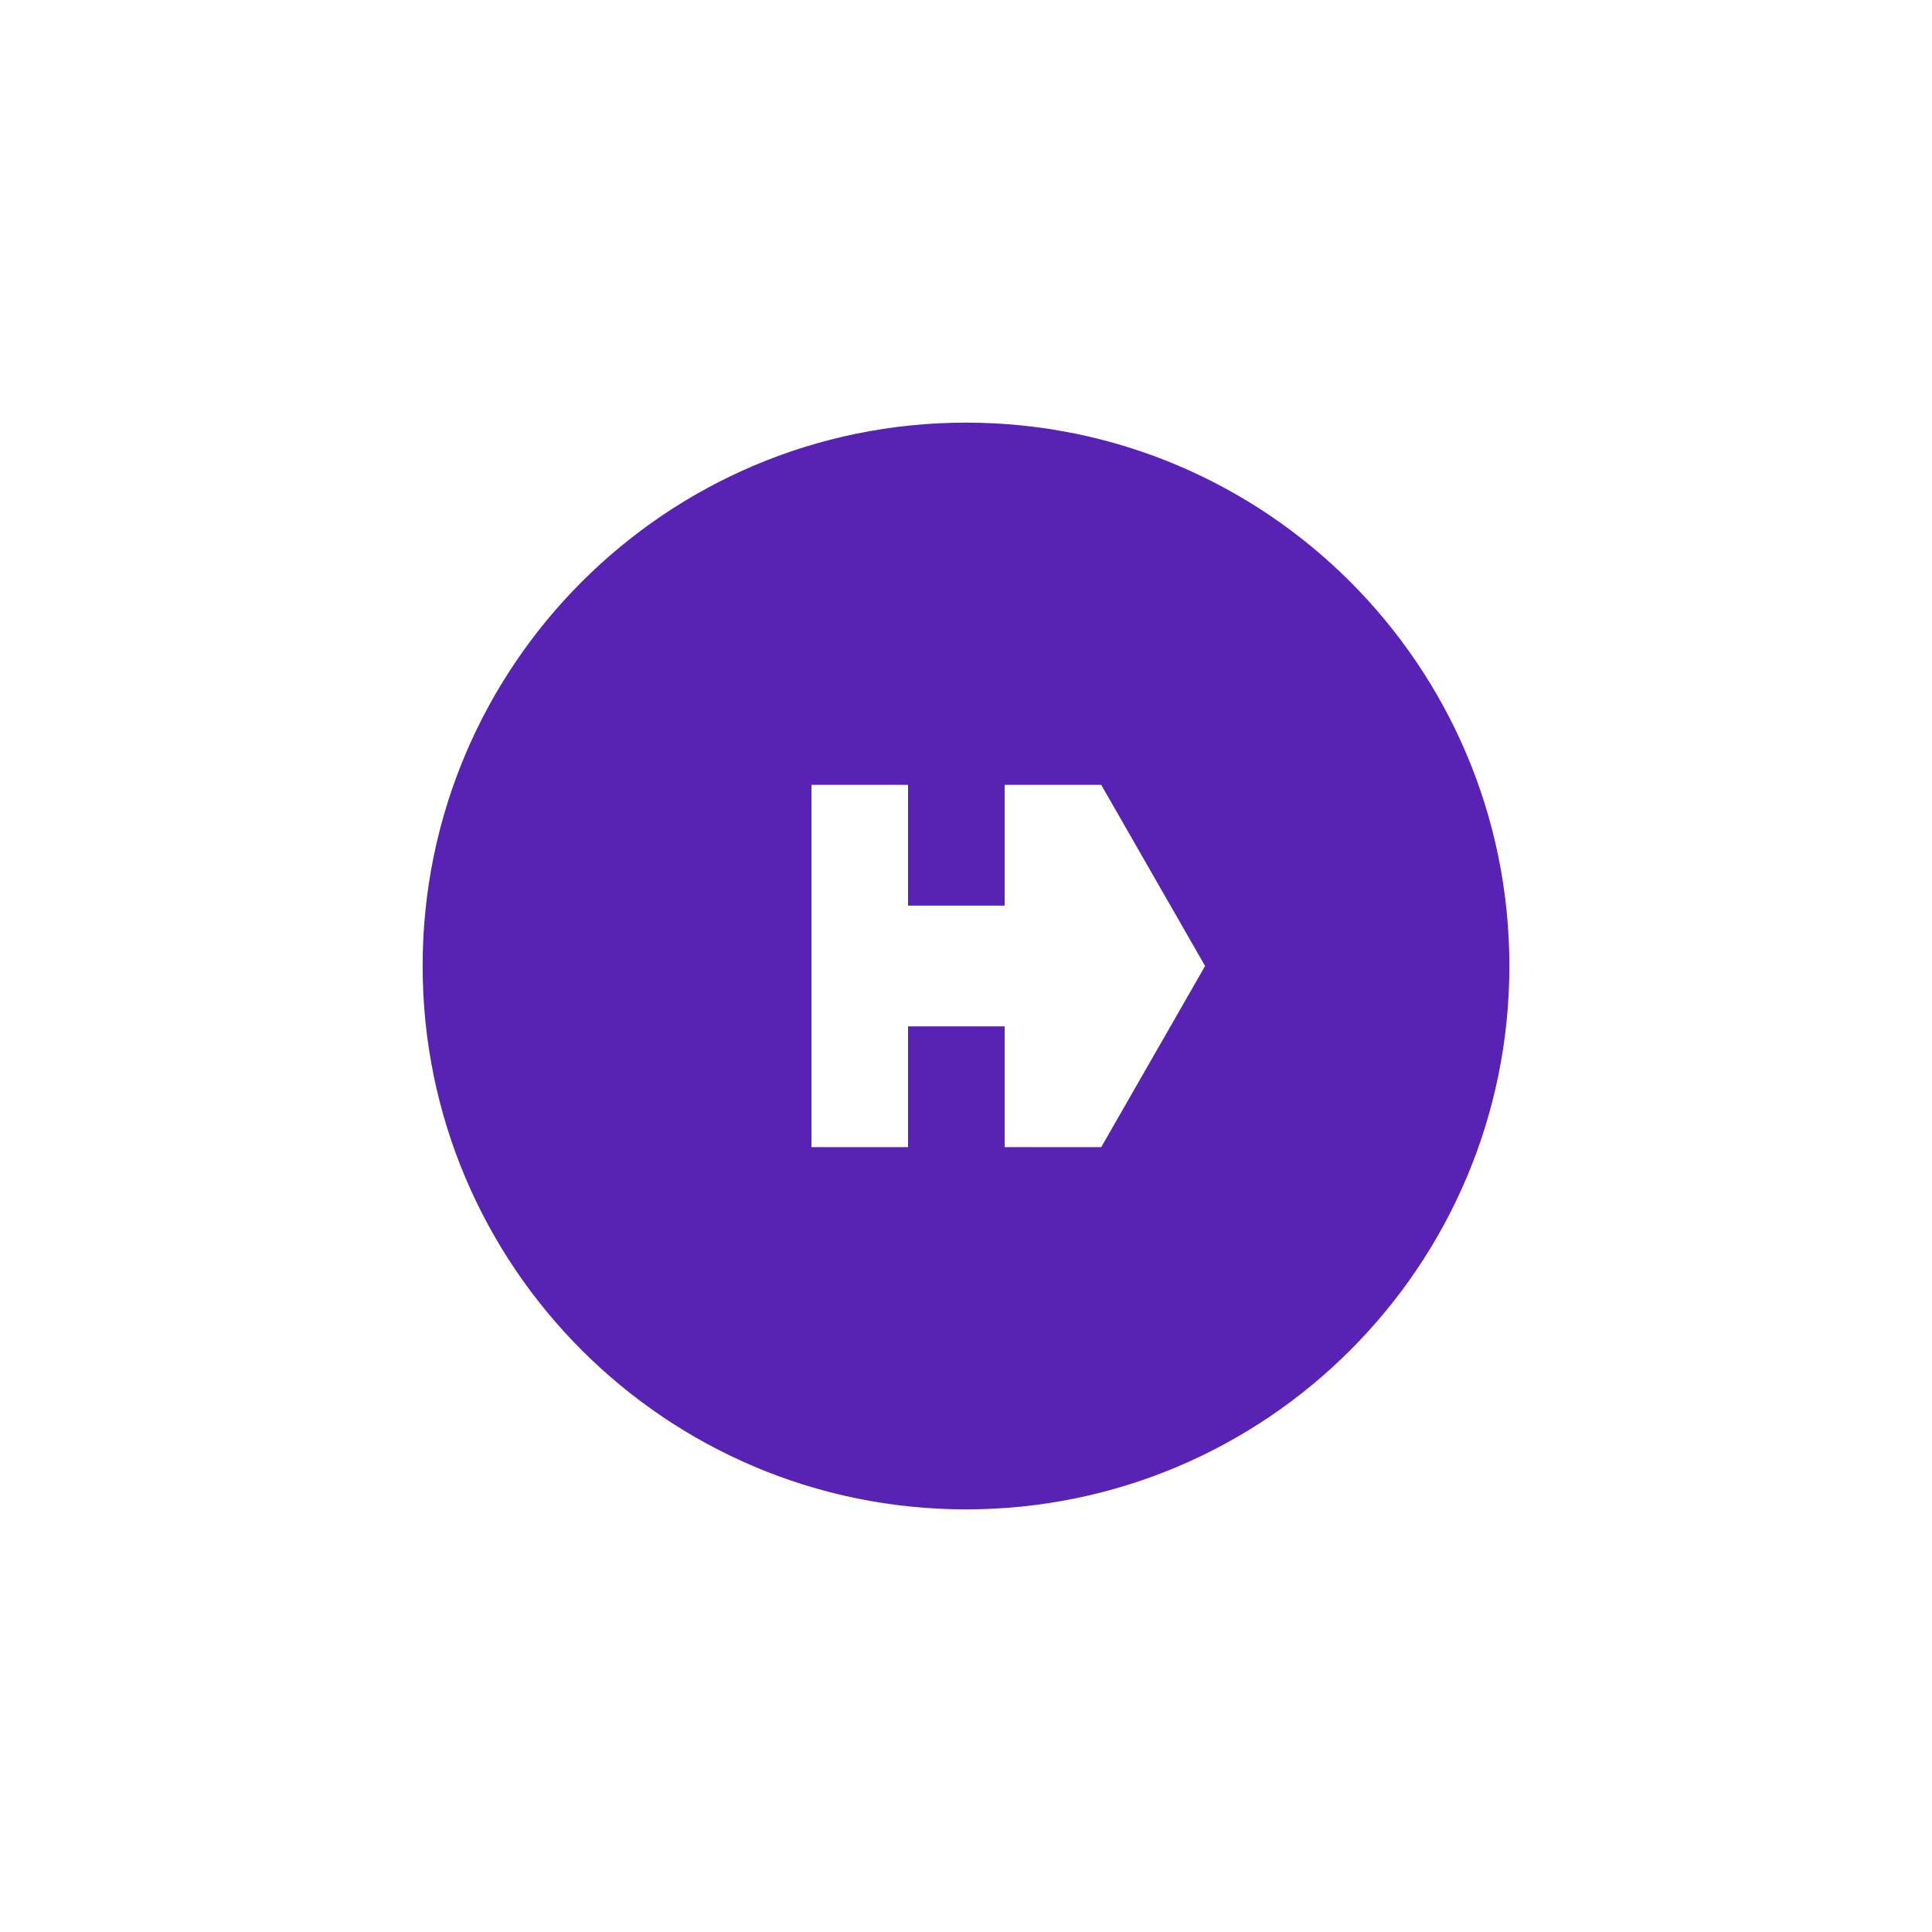 <svg xmlns="http://www.w3.org/2000/svg" viewBox="0 0 1024 1024">
  <rect width="1024" height="1024" fill="none"/>
  <path d="M512 224c159.06 0 288 128.94 288 288S671.06 800 512 800 224 671.06 224 512s128.94-288 288-288zm126.72 288L583.68 416h-51.2v64h-51.2v-64h-51.2v192h51.2v-64h51.2v64h51.2l55.04-96z" fill="#5822B4"/>
</svg>
